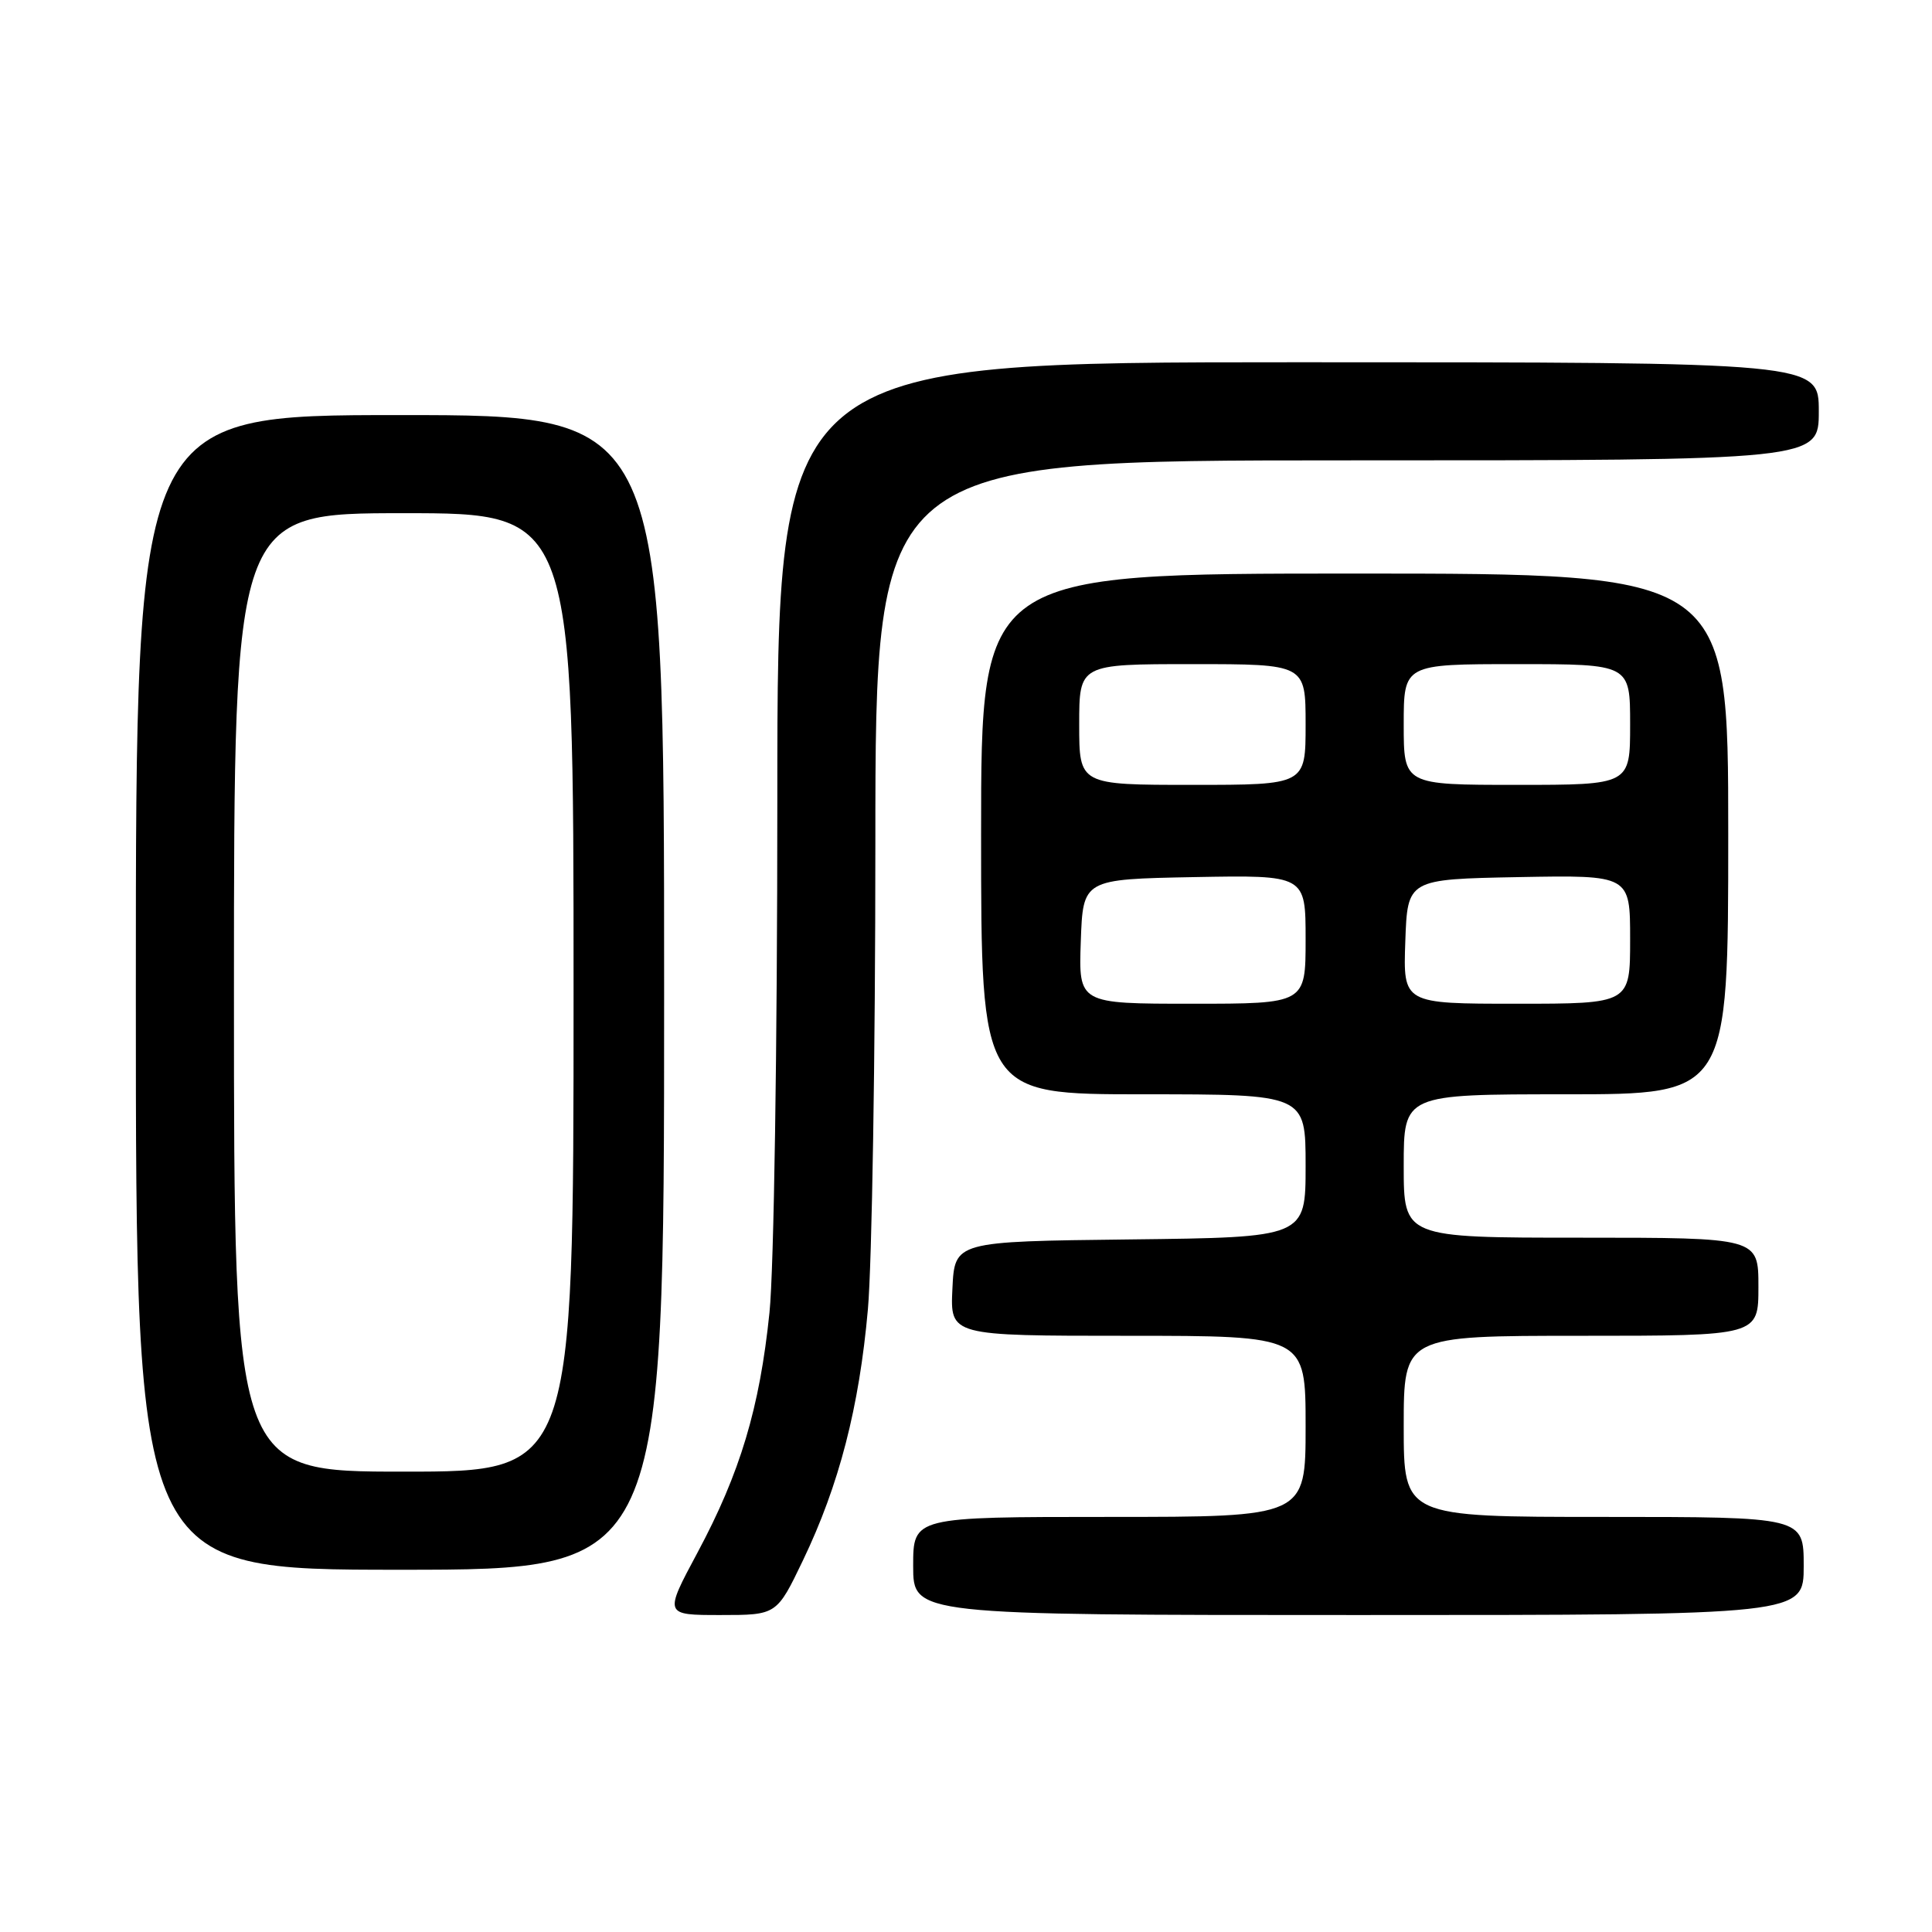 <?xml version="1.0" encoding="UTF-8" standalone="no"?>
<!DOCTYPE svg PUBLIC "-//W3C//DTD SVG 1.1//EN" "http://www.w3.org/Graphics/SVG/1.1/DTD/svg11.dtd" >
<svg xmlns="http://www.w3.org/2000/svg" xmlns:xlink="http://www.w3.org/1999/xlink" version="1.1" viewBox="0 0 256 256">
 <g >
 <path fill="currentColor"
d=" M 106.40 206.75 C 111.19 196.77 113.85 186.48 115.00 173.50 C 115.54 167.45 115.99 139.66 115.99 111.75 C 116.00 61.00 116.00 61.00 178.50 61.00 C 241.00 61.00 241.00 61.00 241.00 54.50 C 241.00 48.00 241.00 48.00 172.00 48.00 C 103.00 48.00 103.00 48.00 103.00 105.89 C 103.00 138.79 102.55 168.16 101.96 173.92 C 100.66 186.56 98.08 195.17 92.41 205.75 C 87.99 214.00 87.99 214.00 95.46 214.00 C 102.92 214.00 102.92 214.00 106.40 206.75 Z  M 239.00 207.50 C 239.00 201.00 239.00 201.00 212.50 201.00 C 186.00 201.00 186.00 201.00 186.00 189.00 C 186.00 177.00 186.00 177.00 209.50 177.00 C 233.00 177.00 233.00 177.00 233.00 170.50 C 233.00 164.00 233.00 164.00 209.50 164.00 C 186.00 164.00 186.00 164.00 186.00 154.50 C 186.00 145.00 186.00 145.00 207.50 145.00 C 229.00 145.00 229.00 145.00 229.00 110.50 C 229.00 76.00 229.00 76.00 179.50 76.00 C 130.00 76.00 130.00 76.00 130.00 110.50 C 130.00 145.00 130.00 145.00 151.50 145.00 C 173.00 145.00 173.00 145.00 173.00 154.48 C 173.00 163.96 173.00 163.96 149.75 164.23 C 126.50 164.50 126.50 164.50 126.20 170.75 C 125.90 177.00 125.90 177.00 149.45 177.00 C 173.00 177.00 173.00 177.00 173.00 189.00 C 173.00 201.00 173.00 201.00 147.00 201.00 C 121.00 201.00 121.00 201.00 121.00 207.50 C 121.00 214.00 121.00 214.00 180.00 214.00 C 239.00 214.00 239.00 214.00 239.00 207.50 Z  M 88.00 131.50 C 88.00 55.00 88.00 55.00 53.00 55.00 C 18.00 55.00 18.00 55.00 18.00 131.50 C 18.00 208.00 18.00 208.00 53.00 208.00 C 88.00 208.00 88.00 208.00 88.00 131.50 Z  M 143.21 124.75 C 143.50 116.50 143.50 116.50 158.25 116.22 C 173.00 115.95 173.00 115.95 173.00 124.47 C 173.00 133.00 173.00 133.00 157.96 133.00 C 142.92 133.00 142.92 133.00 143.21 124.75 Z  M 186.21 124.75 C 186.50 116.50 186.50 116.50 201.25 116.22 C 216.00 115.95 216.00 115.95 216.00 124.47 C 216.00 133.00 216.00 133.00 200.96 133.00 C 185.92 133.00 185.92 133.00 186.21 124.75 Z  M 143.00 96.00 C 143.00 88.00 143.00 88.00 158.00 88.00 C 173.00 88.00 173.00 88.00 173.00 96.00 C 173.00 104.00 173.00 104.00 158.00 104.00 C 143.00 104.00 143.00 104.00 143.00 96.00 Z  M 186.00 96.00 C 186.00 88.00 186.00 88.00 201.00 88.00 C 216.00 88.00 216.00 88.00 216.00 96.00 C 216.00 104.00 216.00 104.00 201.00 104.00 C 186.00 104.00 186.00 104.00 186.00 96.00 Z  M 31.00 131.50 C 31.00 68.00 31.00 68.00 53.50 68.00 C 76.00 68.00 76.00 68.00 76.00 131.50 C 76.00 195.00 76.00 195.00 53.50 195.00 C 31.00 195.00 31.00 195.00 31.00 131.50 Z "/>
</g>
</svg>